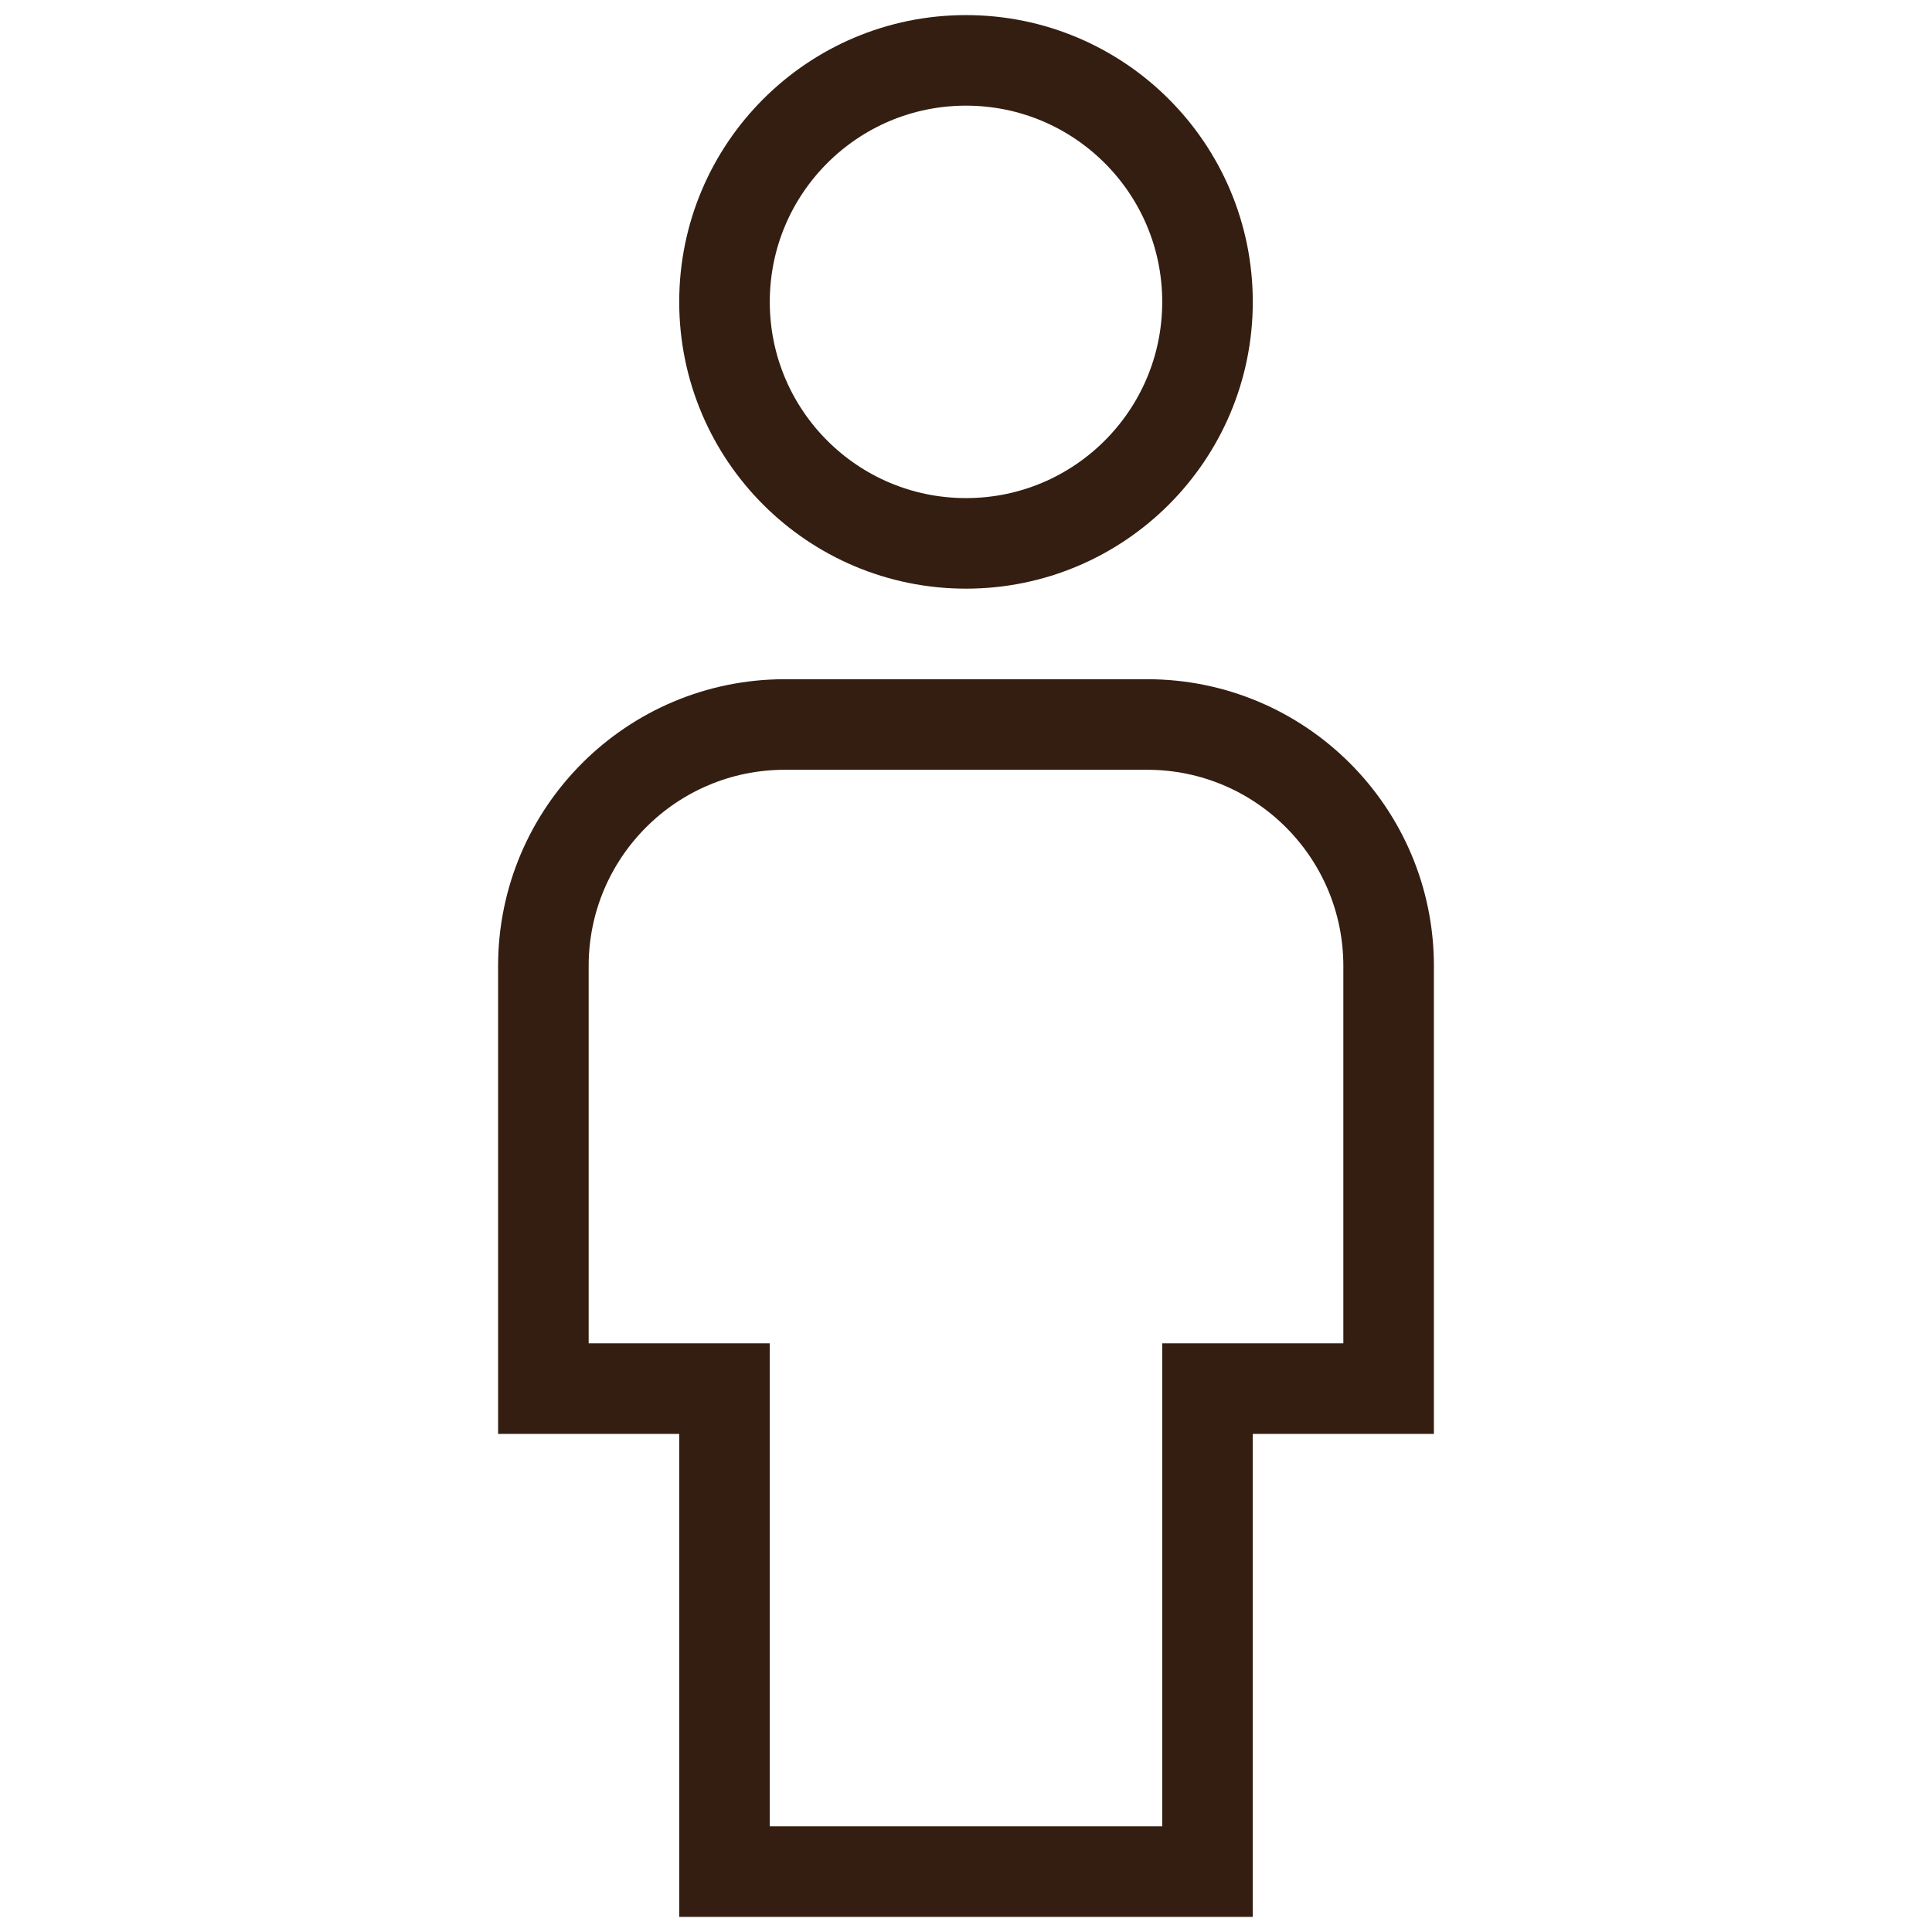 <svg xmlns="http://www.w3.org/2000/svg" viewBox="0 0 32 32"><title>single body</title><g class="nc-icon-wrapper" stroke-linecap="square" stroke-linejoin="miter" stroke-width="1.5" fill="#331e11" stroke="#331e11"><path fill="none" stroke="#331e11" stroke-miterlimit="10" d="M20,31h-8v-8H9v-7 c0-2.209,1.791-4,4-4h6c2.209,0,4,1.791,4,4v7h-3V31z"/> <circle data-color="color-2" fill="none" stroke-miterlimit="10" cx="16" cy="5" r="4"/></g></svg>